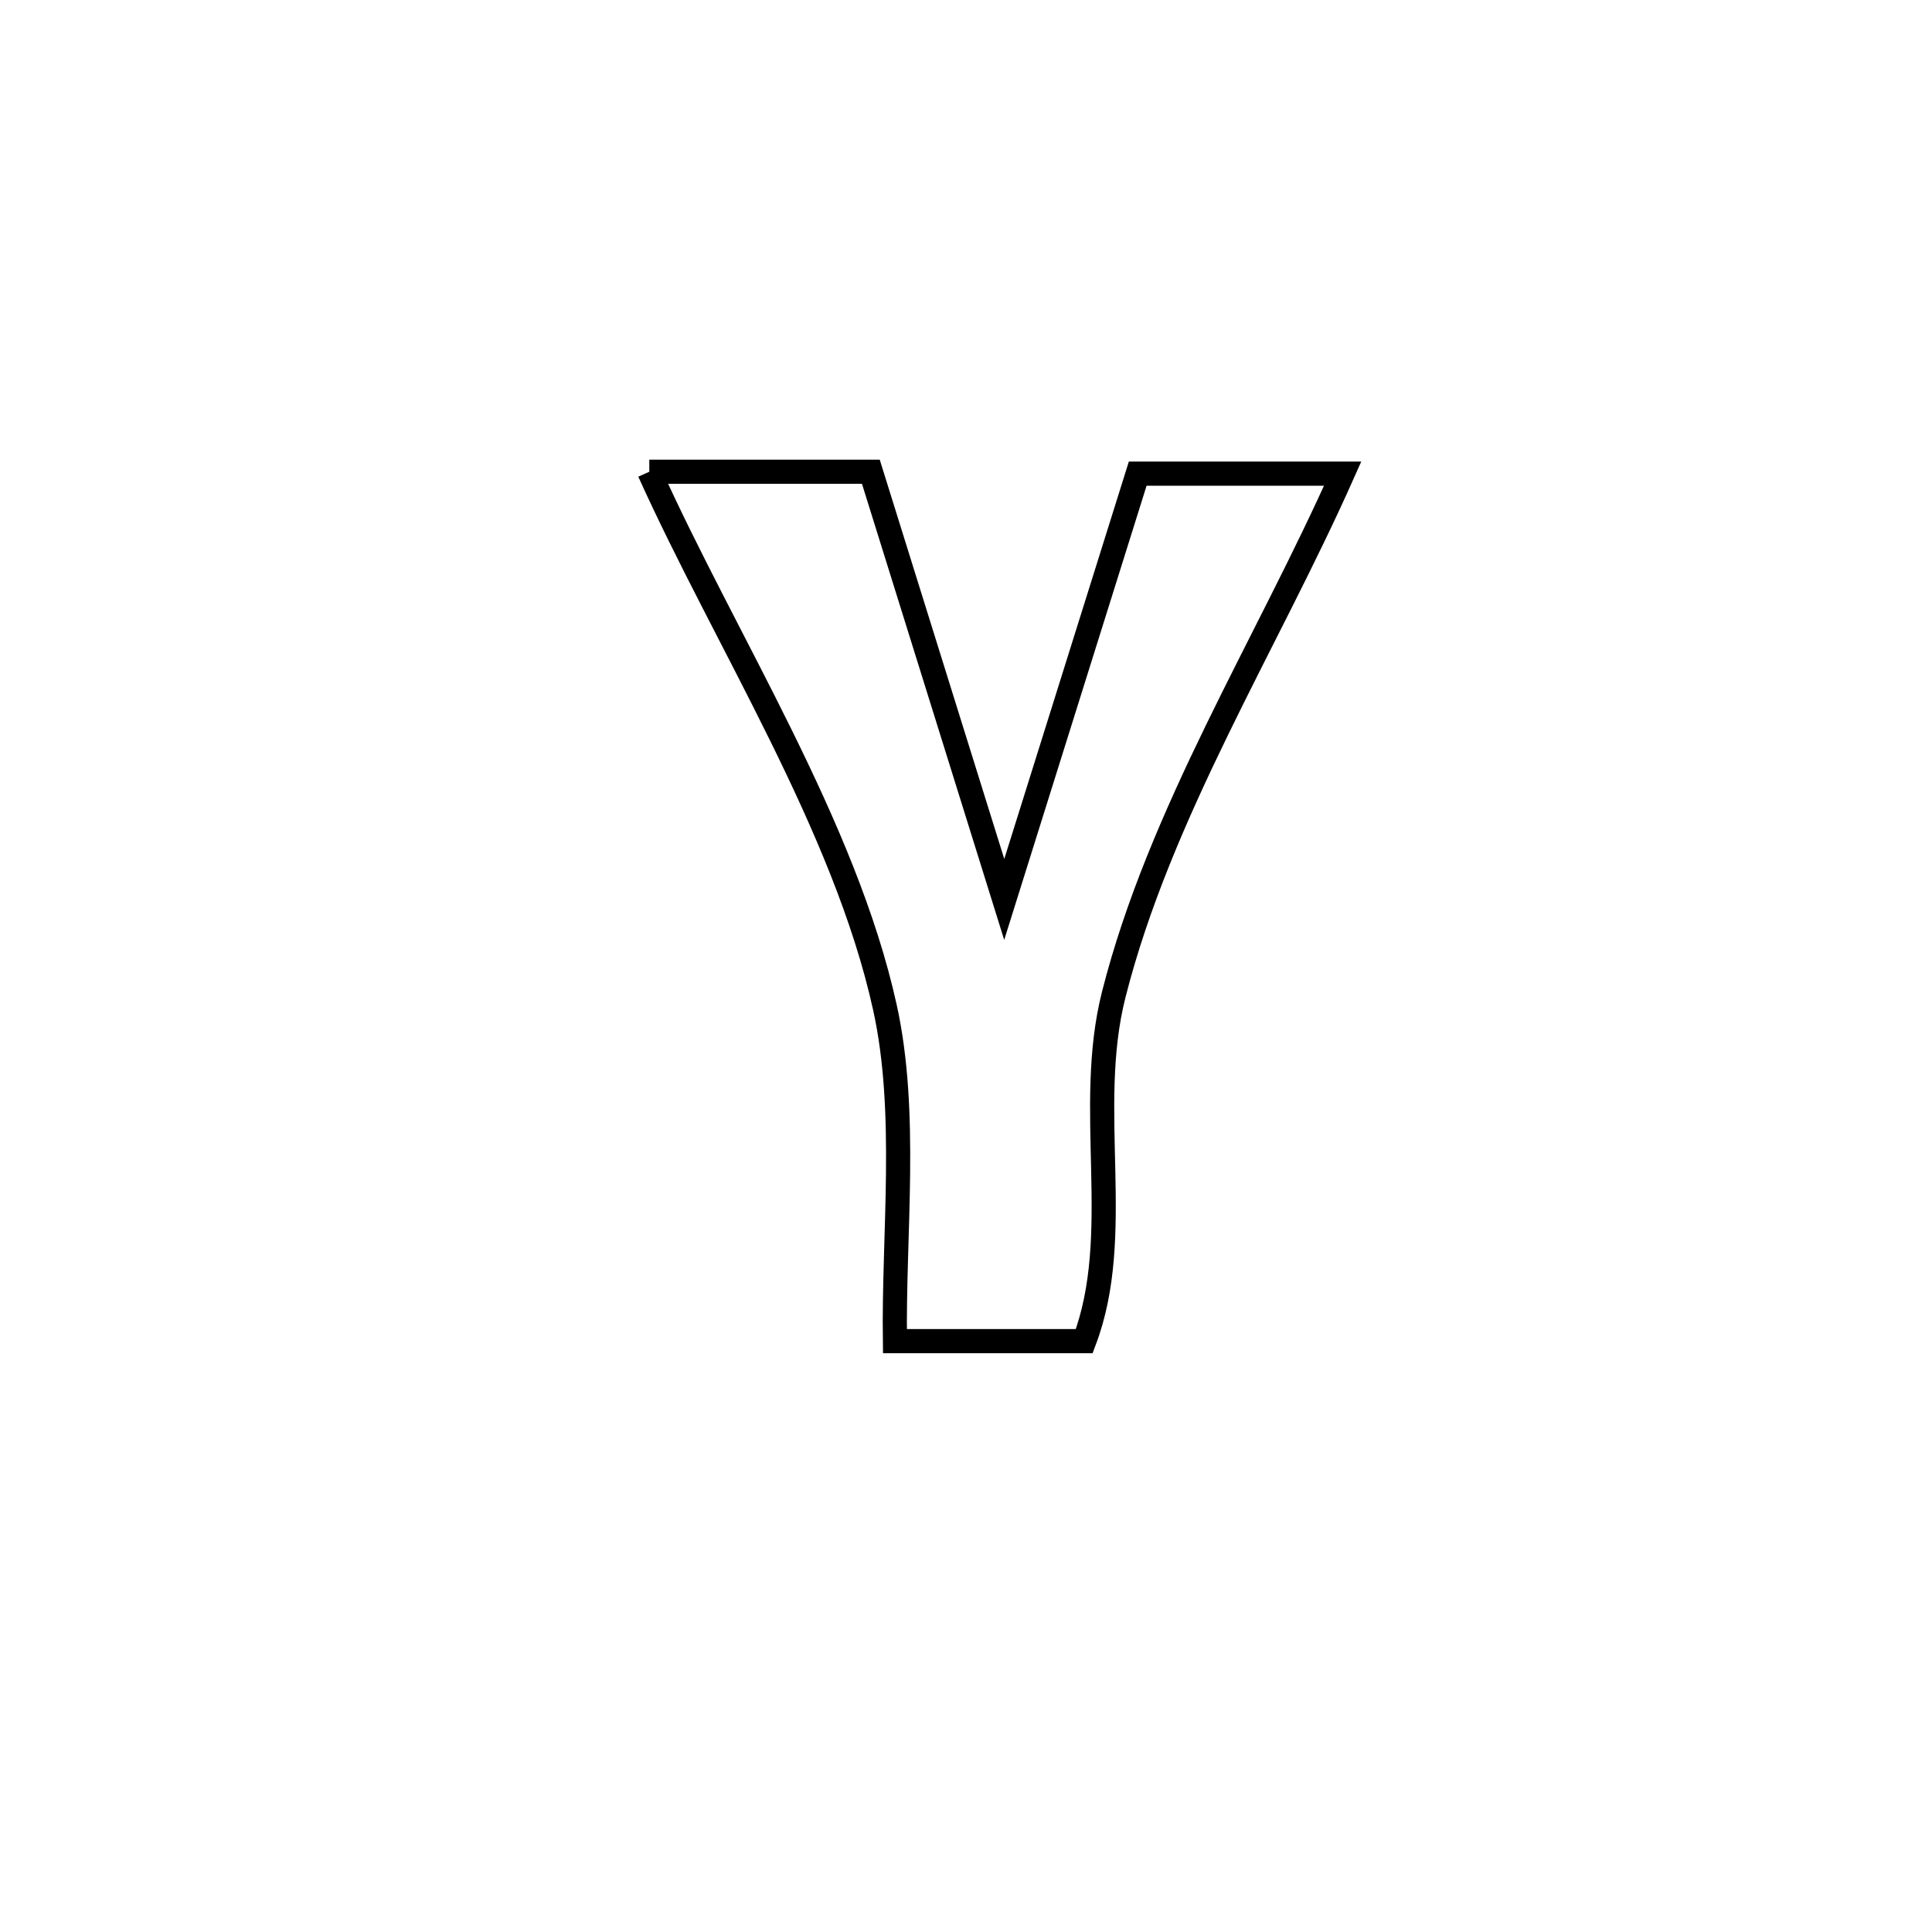 <svg xmlns="http://www.w3.org/2000/svg" viewBox="0.0 0.0 24.0 24.0" height="200px" width="200px"><path fill="none" stroke="black" stroke-width=".3" stroke-opacity="1.0"  filling="0" d="M8.066 5.86 L8.066 5.86 C8.983 5.86 9.901 5.86 10.818 5.86 L10.818 5.86 C11.37 7.631 11.923 9.402 12.475 11.173 L12.475 11.173 C13.028 9.41 13.58 7.647 14.133 5.884 L14.133 5.884 C14.176 5.884 16.668 5.884 16.679 5.884 L16.679 5.884 C15.74 7.995 14.405 10.104 13.835 12.356 C13.475 13.774 13.97 15.339 13.469 16.66 L13.469 16.66 C13.382 16.66 11.119 16.66 11.117 16.66 L11.117 16.66 C11.098 15.326 11.281 13.822 10.993 12.516 C10.496 10.257 9.013 7.961 8.066 5.86 L8.066 5.86"></path></svg>